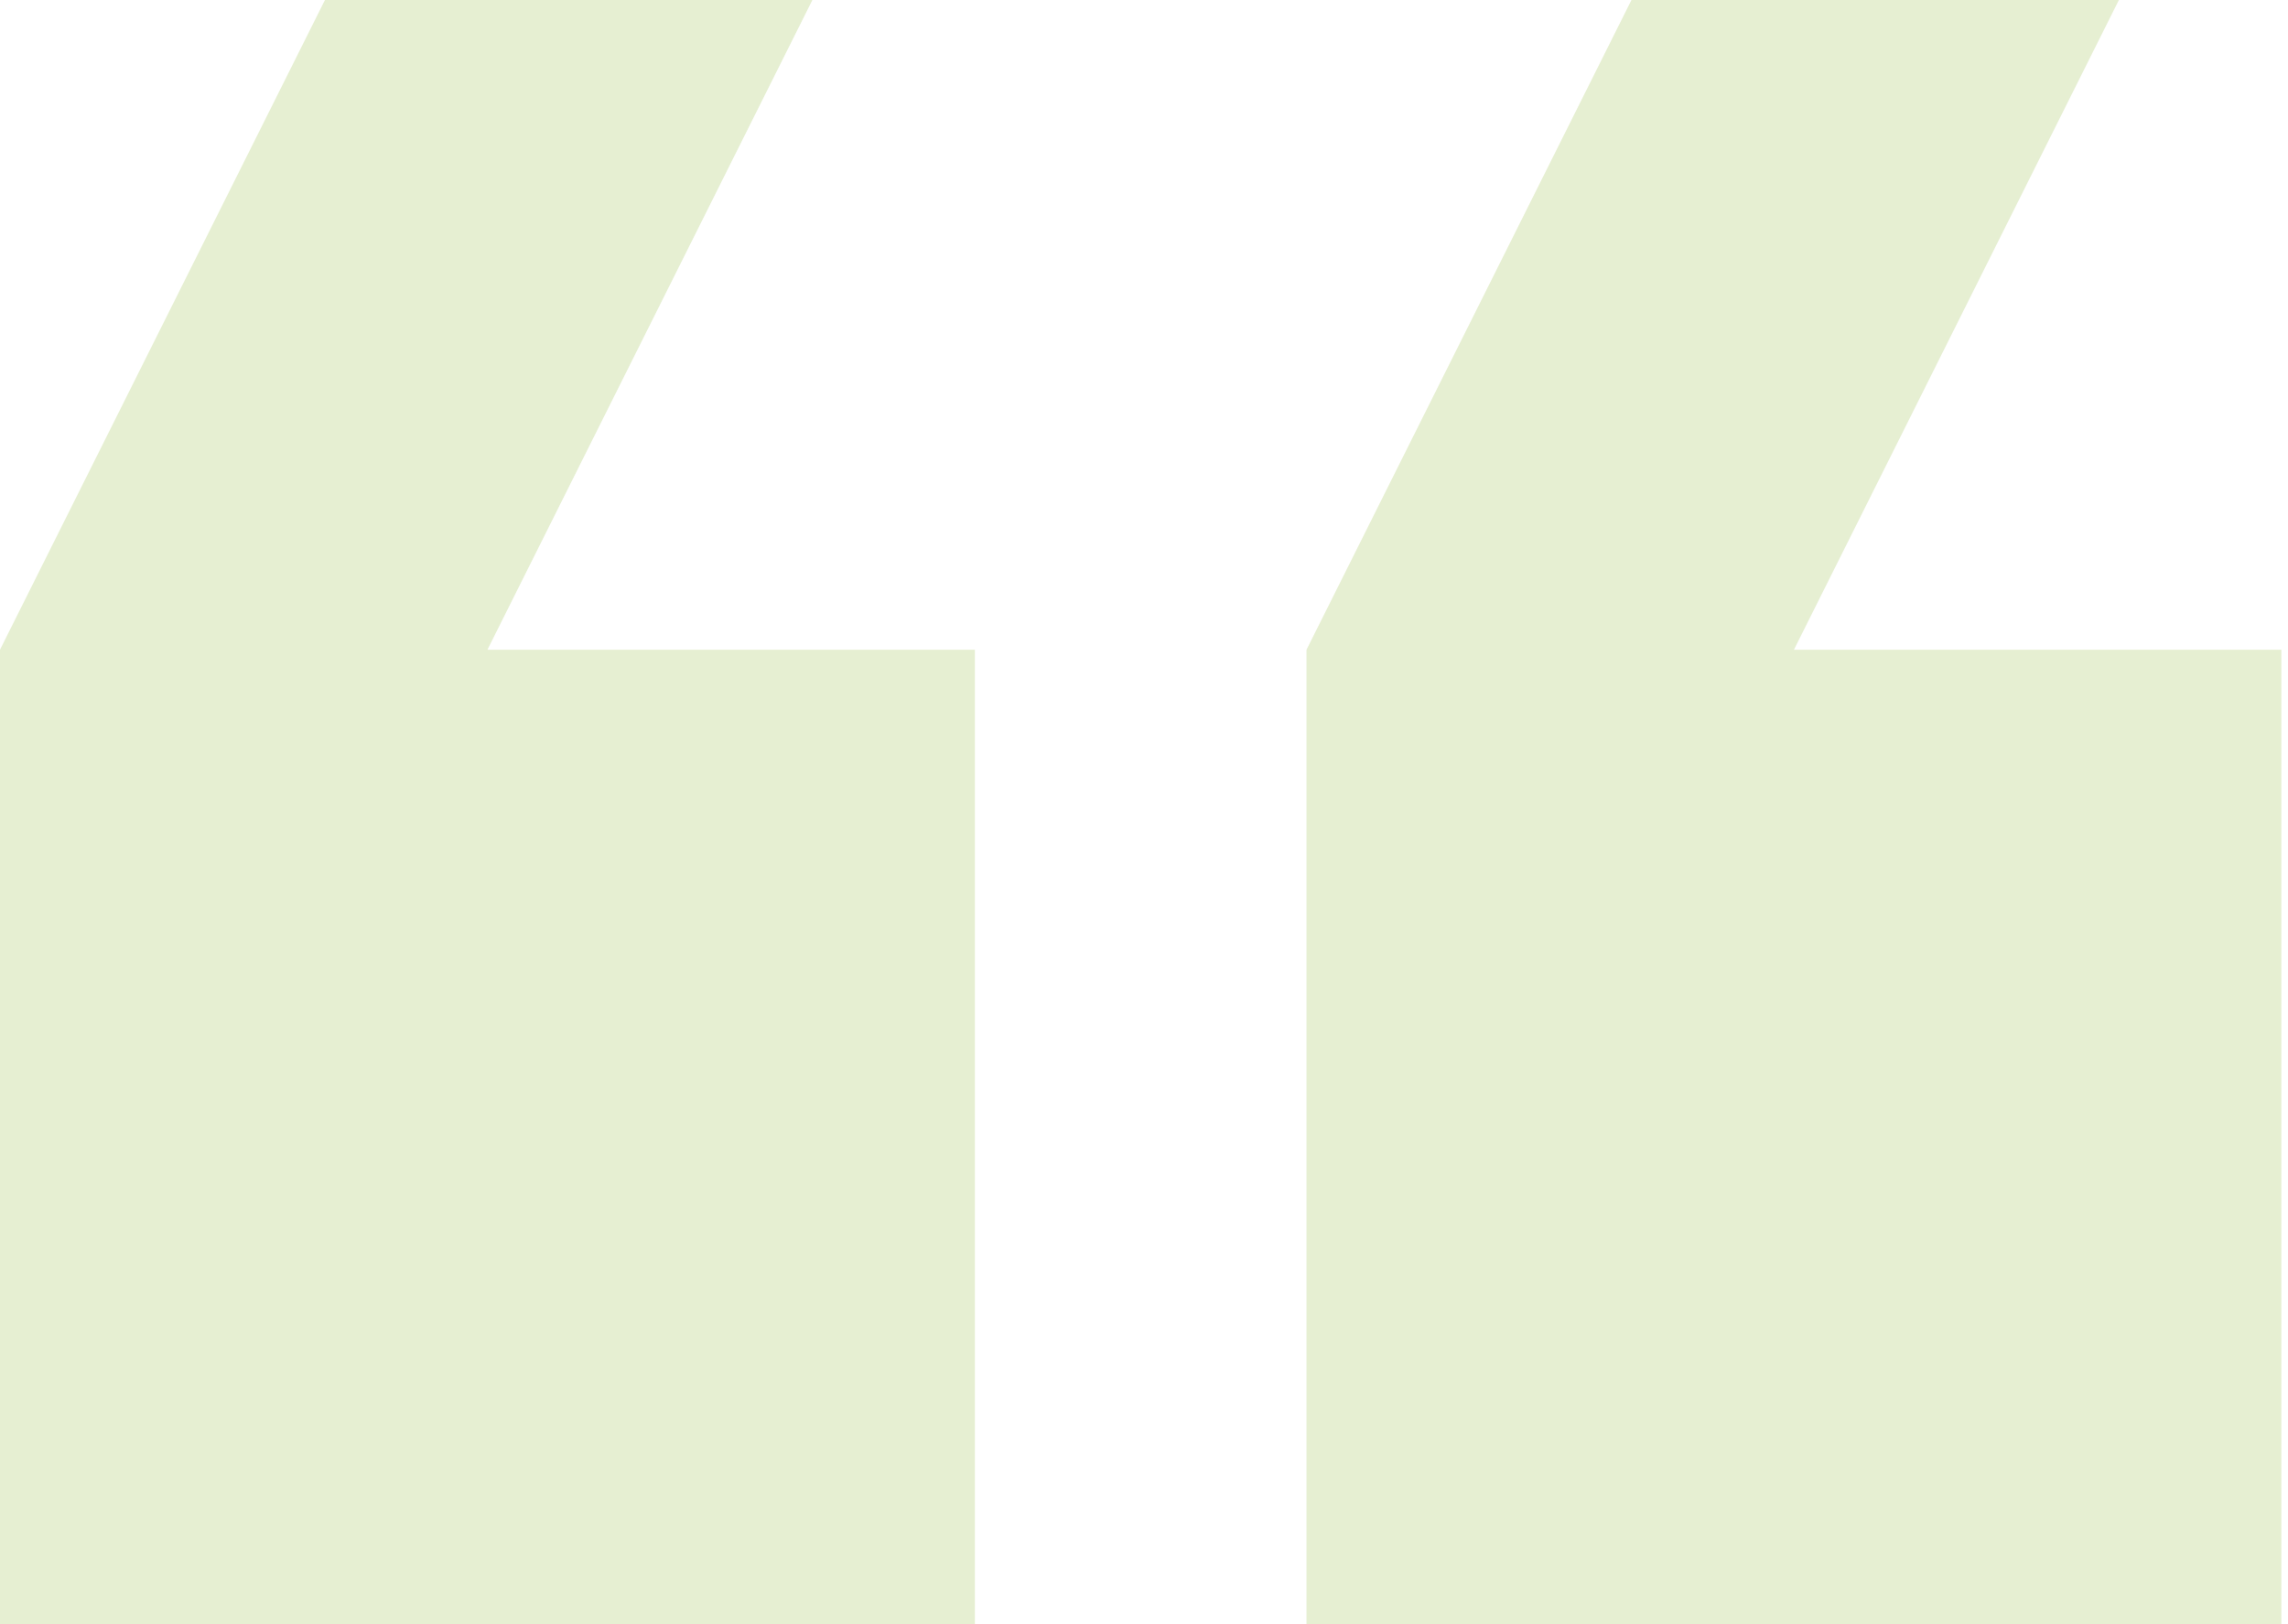 <svg width="138" height="98" viewBox="0 0 138 98" fill="none" xmlns="http://www.w3.org/2000/svg">
<path d="M137.6 39.2H108.2L127.8 -4.57764e-05H98.4L78.8 39.2V98H137.6V39.2Z" fill="#82B21E" fill-opacity="0.2"/>
<path d="M58.8 97.999V39.199H29.4L49 -0.001H19.6L0 39.199V97.999H58.8Z" fill="#82B21E" fill-opacity="0.2"/>
</svg>
